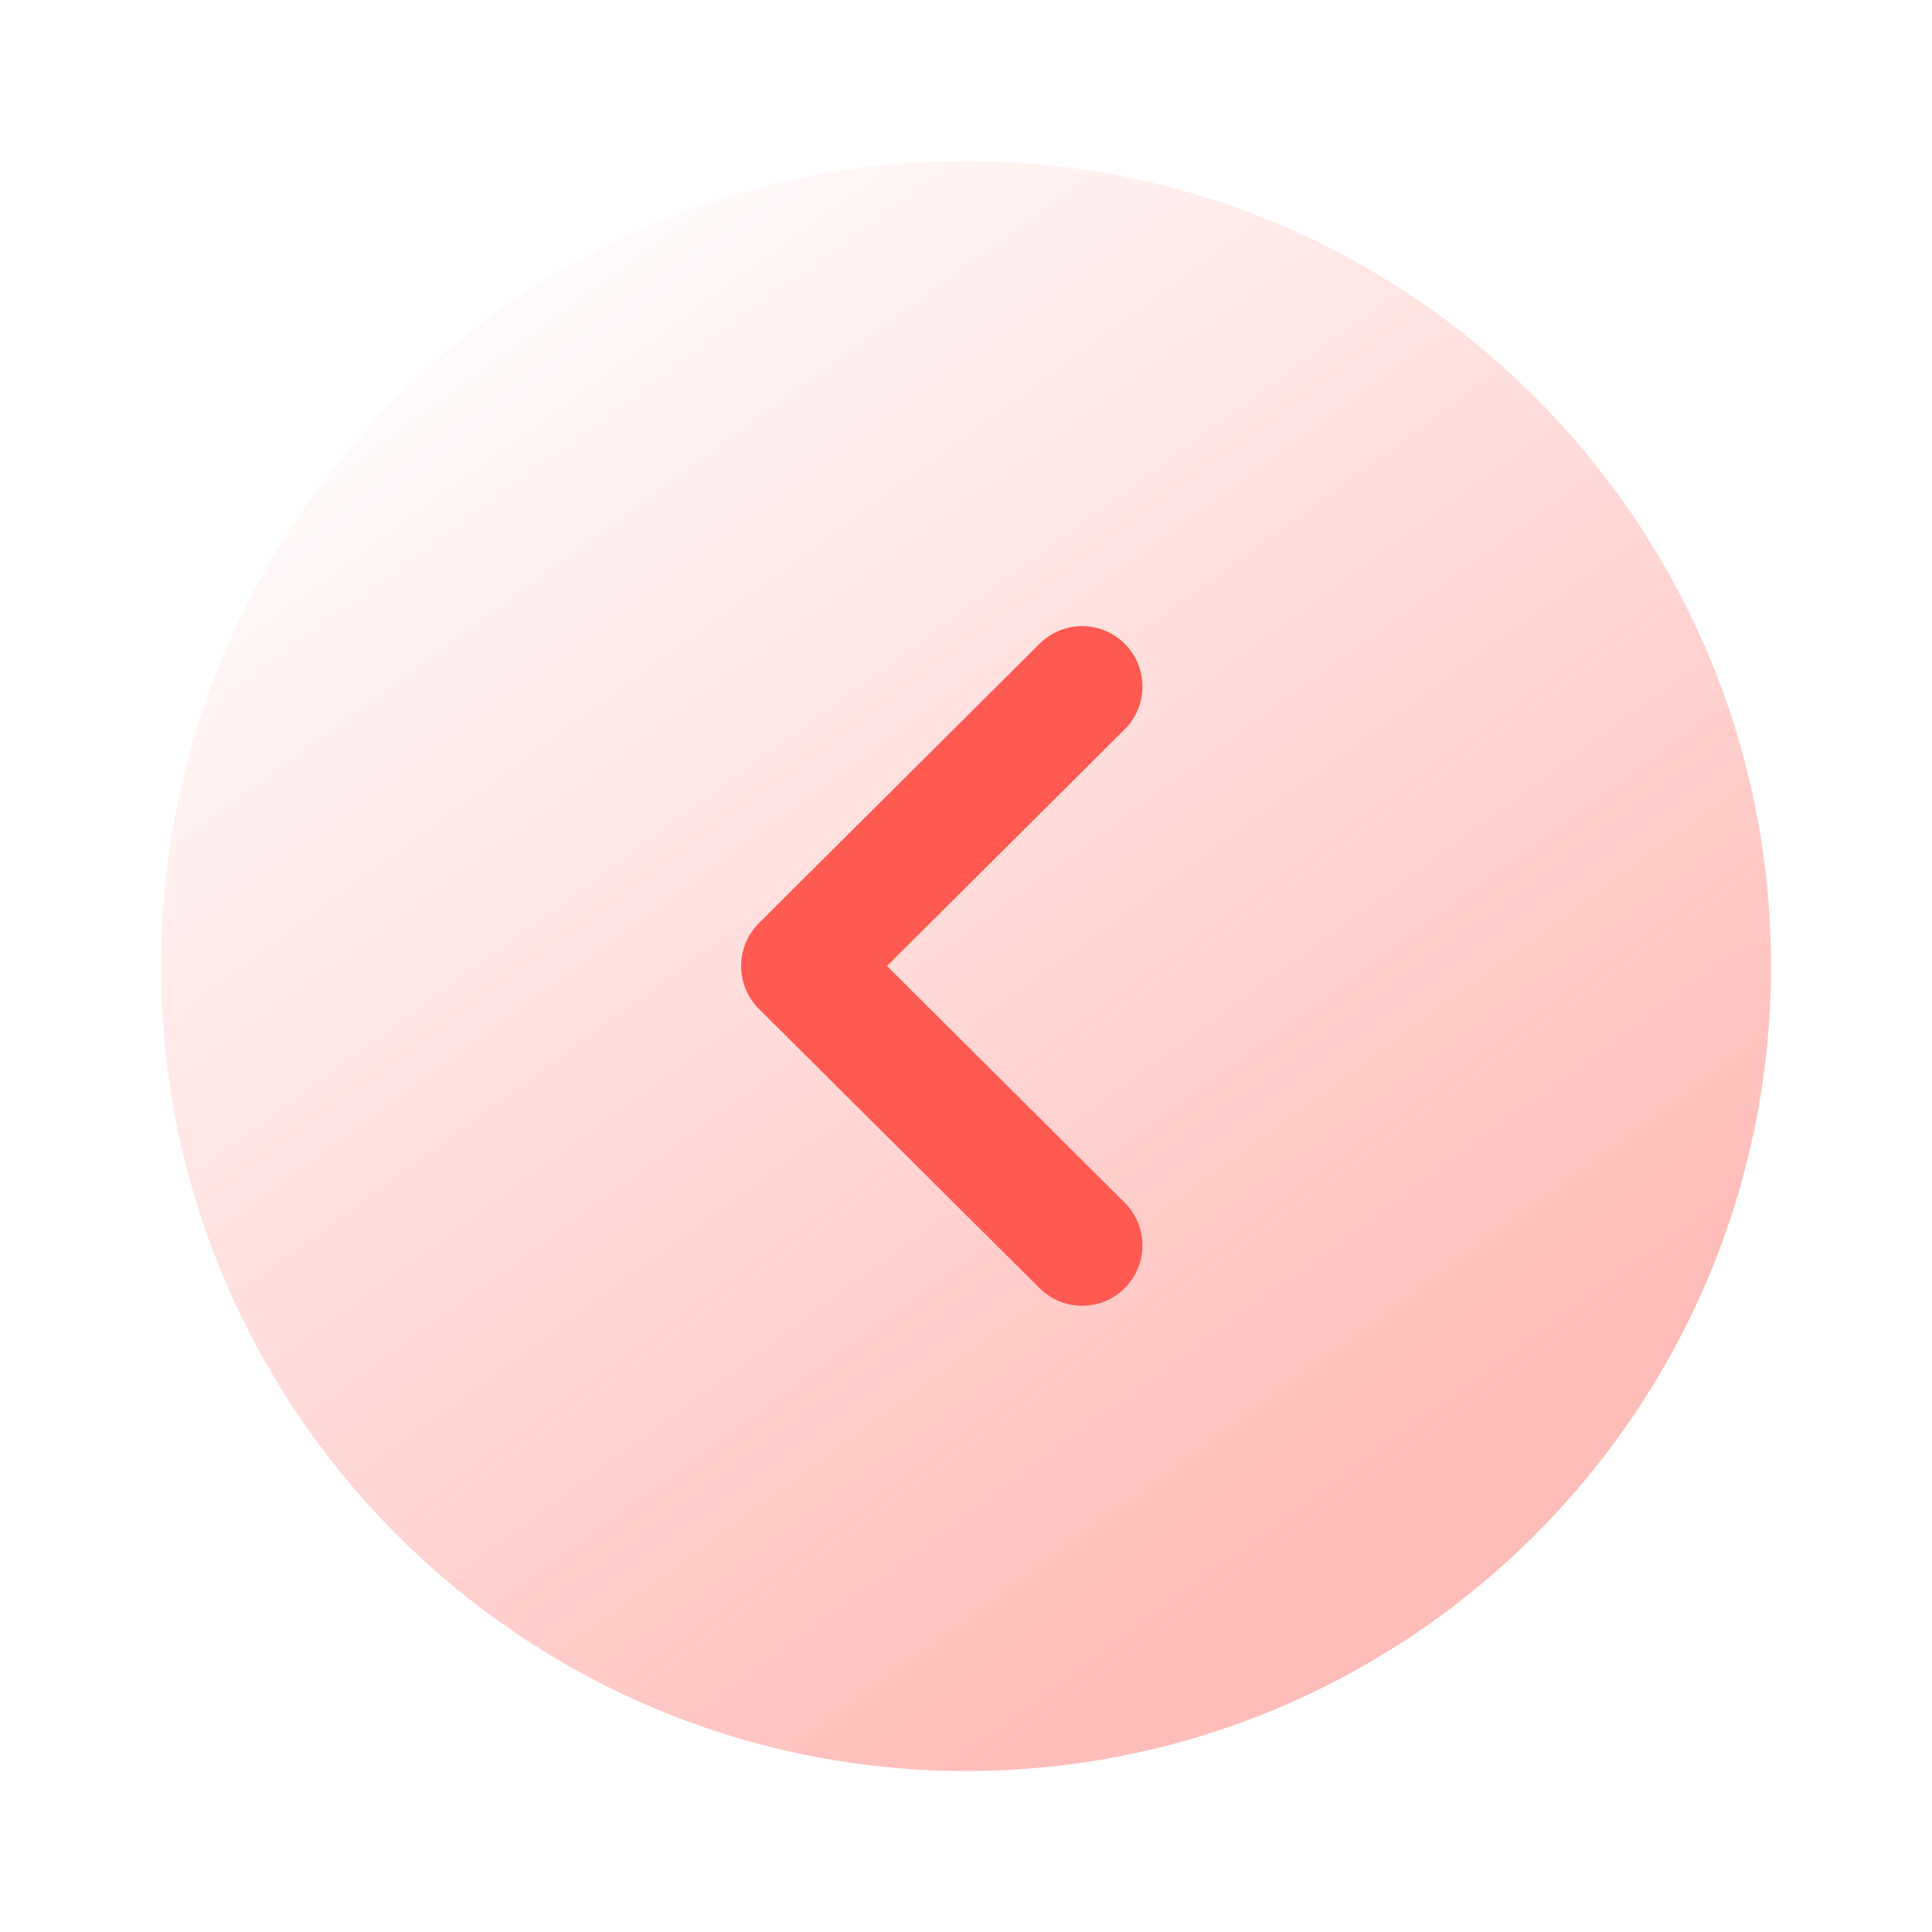 <svg width="30" height="30" viewBox="0 0 30 30" fill="none" xmlns="http://www.w3.org/2000/svg">
    <path fill="url(#paint0_linear)" opacity="0.4" d="M15 27.5C8.106 27.5 2.5 21.893 2.5 15C2.5 8.108 8.106 2.5 15 2.5C21.893 2.5 27.5 8.108 27.5 15C27.5 21.893 21.893 27.5 15 27.5Z"/>
    <path fill="#FF5A52"             opacity="1.0" d="M16.803 20.276C16.564 20.276 16.324 20.185 16.142 20.002L11.783 15.665C11.607 15.489 11.508 15.25 11.508 15C11.508 14.751 11.607 14.512 11.783 14.336L16.142 9.996C16.508 9.631 17.101 9.631 17.467 9.999C17.832 10.366 17.831 10.96 17.464 11.325L13.773 15L17.464 18.675C17.831 19.04 17.832 19.632 17.467 20C17.284 20.185 17.043 20.276 16.803 20.276Z"/>
    <defs>
        <linearGradient id="paint0_linear" x1="22.5" y1="23.5" x2="7.5" y2="3" gradientUnits="userSpaceOnUse">
            <stop offset="0.038" stop-color="#FF5A52"/>
            <stop offset="1" stop-color="#FF5A52" stop-opacity="0"/>
        </linearGradient>
    </defs>
</svg>
